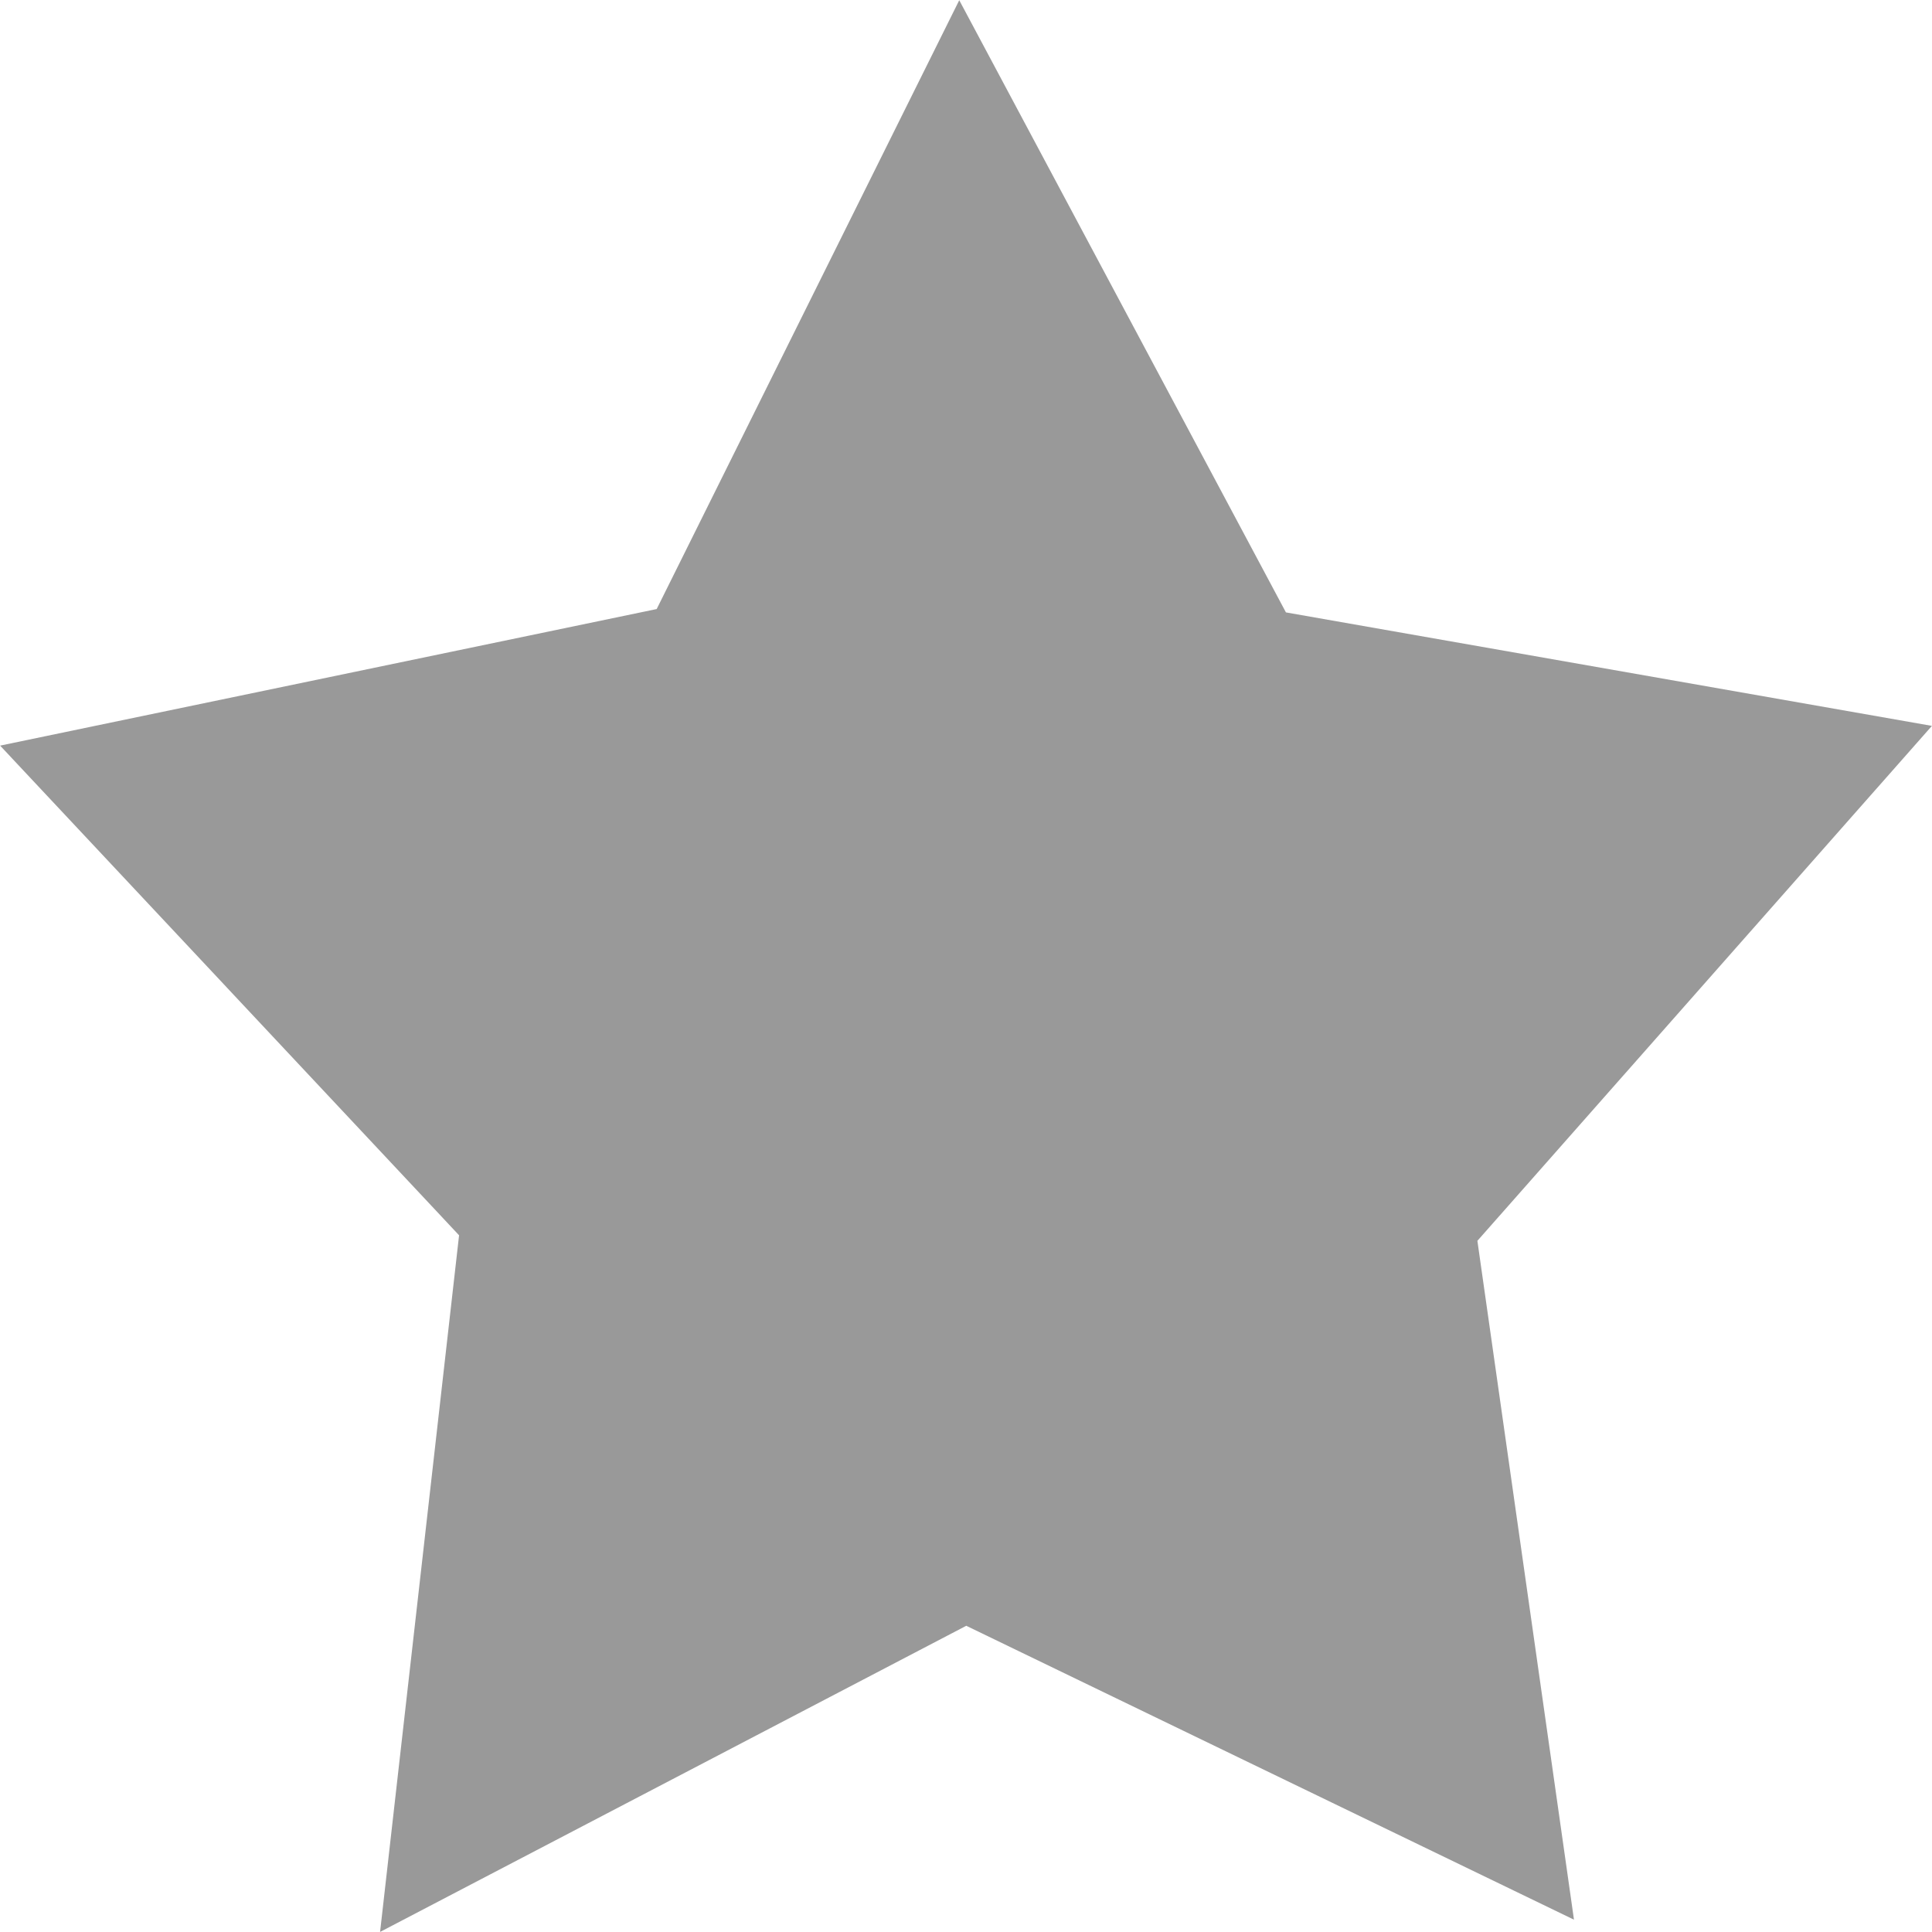 <?xml version="1.0" encoding="UTF-8" standalone="no"?>
<!-- Created with Inkscape (http://www.inkscape.org/) -->

<svg
   xmlns:dc="http://purl.org/dc/elements/1.1/"
   xmlns:cc="http://creativecommons.org/ns#"
   xmlns:rdf="http://www.w3.org/1999/02/22-rdf-syntax-ns#"
   xmlns:svg="http://www.w3.org/2000/svg"
   xmlns="http://www.w3.org/2000/svg"
   xmlns:sodipodi="http://sodipodi.sourceforge.net/DTD/sodipodi-0.dtd"
   xmlns:inkscape="http://www.inkscape.org/namespaces/inkscape"
   width="16"
   height="16"
   id="svg2"
   inkscape:label="Pozadí"
   version="1.1"
   inkscape:version="0.48.3.1 r9886"
   sodipodi:docname="Nový dokument 1">
  <defs
     id="defs3" />
  <sodipodi:namedview
     id="base"
     pagecolor="#ffffff"
     bordercolor="#666666"
     borderopacity="1.0"
     inkscape:pageopacity="0.0"
     inkscape:pageshadow="2"
     inkscape:zoom="15.839192"
     inkscape:cx="11.669407"
     inkscape:cy="7.0555394"
     inkscape:document-units="px"
     inkscape:current-layer="layer1"
     showgrid="false"
     inkscape:showpageshadow="false"
     inkscape:window-width="1680"
     inkscape:window-height="1004"
     inkscape:window-x="0"
     inkscape:window-y="25"
     inkscape:window-maximized="1" />
  <g
     inkscape:label="Vrstva 1"
     inkscape:groupmode="layer"
     id="layer1"
     transform="translate(0,-1036.362)">
    <path
       sodipodi:type="star"
       style="color:#000000;fill:#999999;fill-opacity:1;fill-rule:nonzero;stroke:none;stroke-width:0;marker:none;visibility:visible;display:inline;overflow:visible;enable-background:accumulate"
       id="path3754"
       sodipodi:sides="5"
       sodipodi:cx="-0.12626907"
       sodipodi:cy="0.090097375"
       sodipodi:r1="8.2539988"
       sodipodi:r2="4.3510509"
       sodipodi:arg1="0.93275741"
       sodipodi:arg2="1.5759952"
       inkscape:flatsided="false"
       inkscape:rounded="0"
       inkscape:randomized="0"
       d="M 4.79,6.72 -0.149,4.441 -4.913,6.815 -4.271,1.413 -8.001,-2.384 -2.665,-3.443 -0.206,-8.164 2.449,-3.417 7.699,-2.537 4.005,1.456 z"
       transform="matrix(1.019,0,0,1.068,8.154,1045.083)"
       inkscape:transform-center-x="0.12847027"
       inkscape:transform-center-y="-0.74594825" />
  </g>
</svg>
